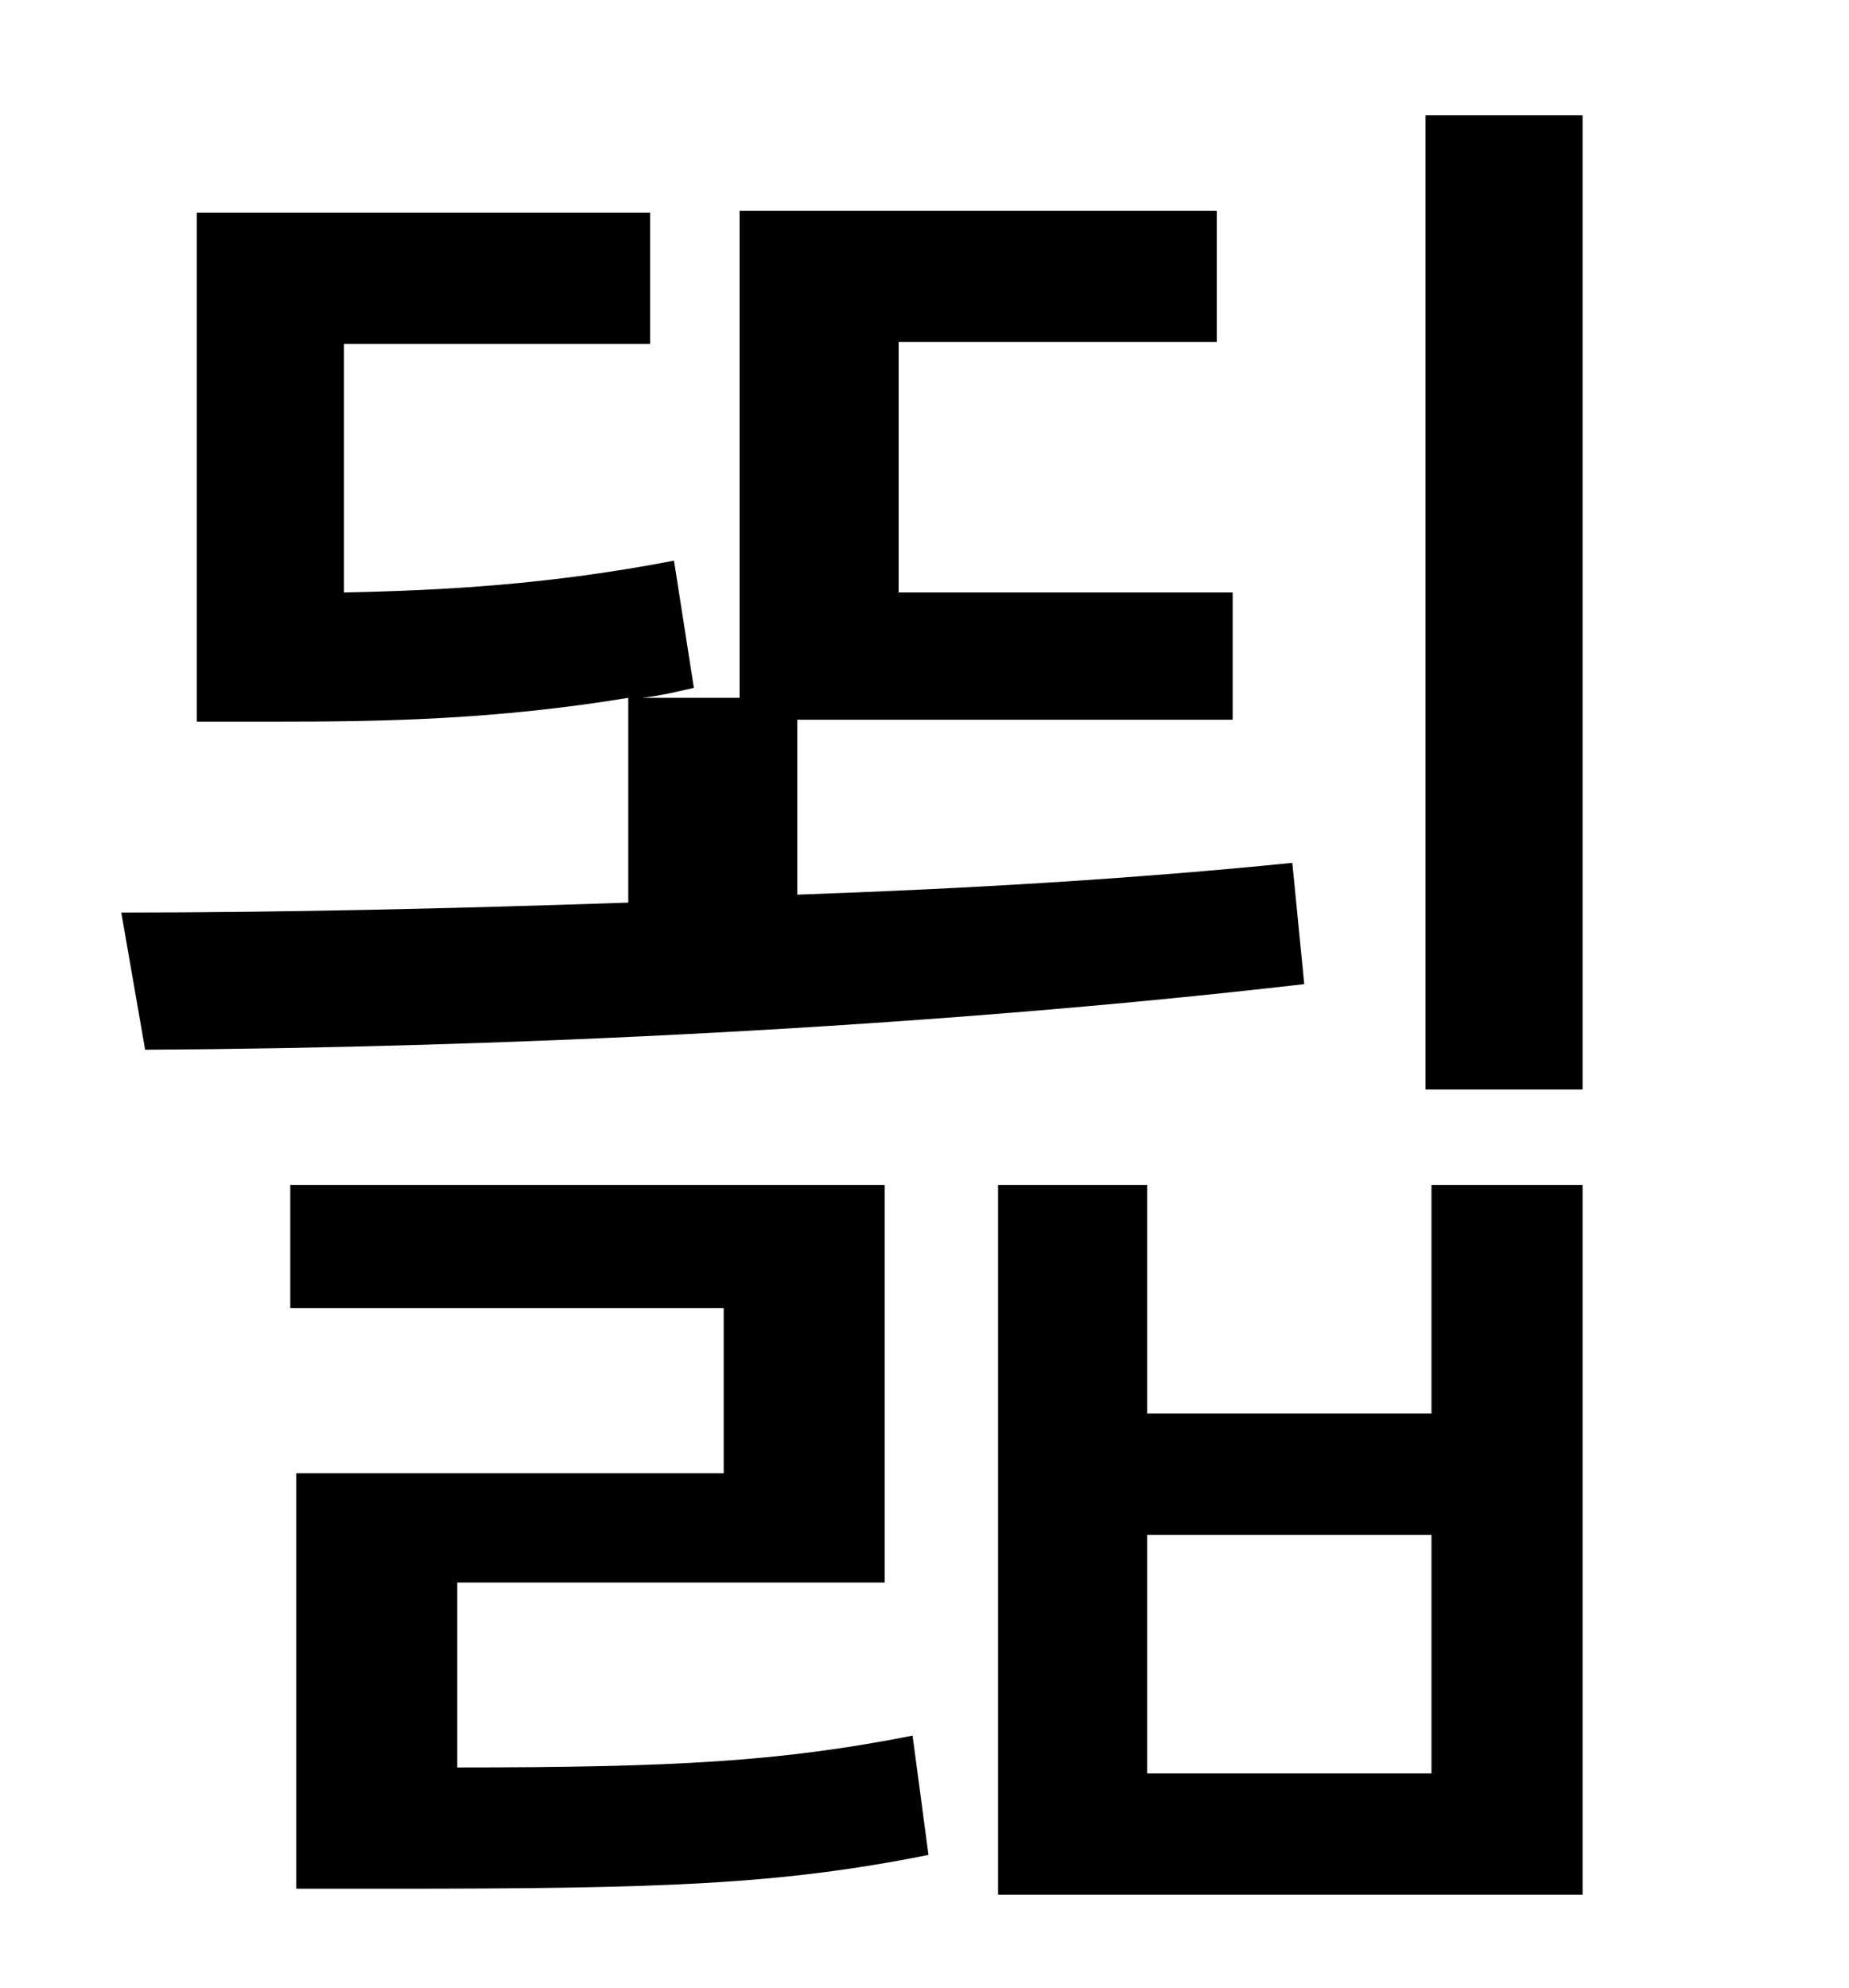<?xml version="1.0" standalone="no"?>
<!DOCTYPE svg PUBLIC "-//W3C//DTD SVG 1.1//EN" "http://www.w3.org/Graphics/SVG/1.1/DTD/svg11.dtd" >
<svg xmlns="http://www.w3.org/2000/svg" xmlns:xlink="http://www.w3.org/1999/xlink" version="1.1" viewBox="-10 0 930 1000">
   <path fill="currentColor"
d="M640 434l6 61c-190 22 -405 32 -583 33l-12 -69c80 0 167 -2 255 -5v-103c-67 11 -123 12 -178 12h-39v-256h228v66h-154v125c50 -1 104 -4 166 -16l10 64c-9 2 -17 4 -26 5h49v-245h240v66h-160v126h168v64h-219v88c86 -3 170 -8 249 -16zM220 796v93
c110 0 163 -3 229 -16l8 60c-75 15 -134 17 -271 17h-47v-209h215v-83h-218v-62h299v200h-215zM710 892v-120h-143v120h143zM710 711v-115h76v357h-294v-357h75v115h143zM707 58h79v490h-79v-490z" />
</svg>
